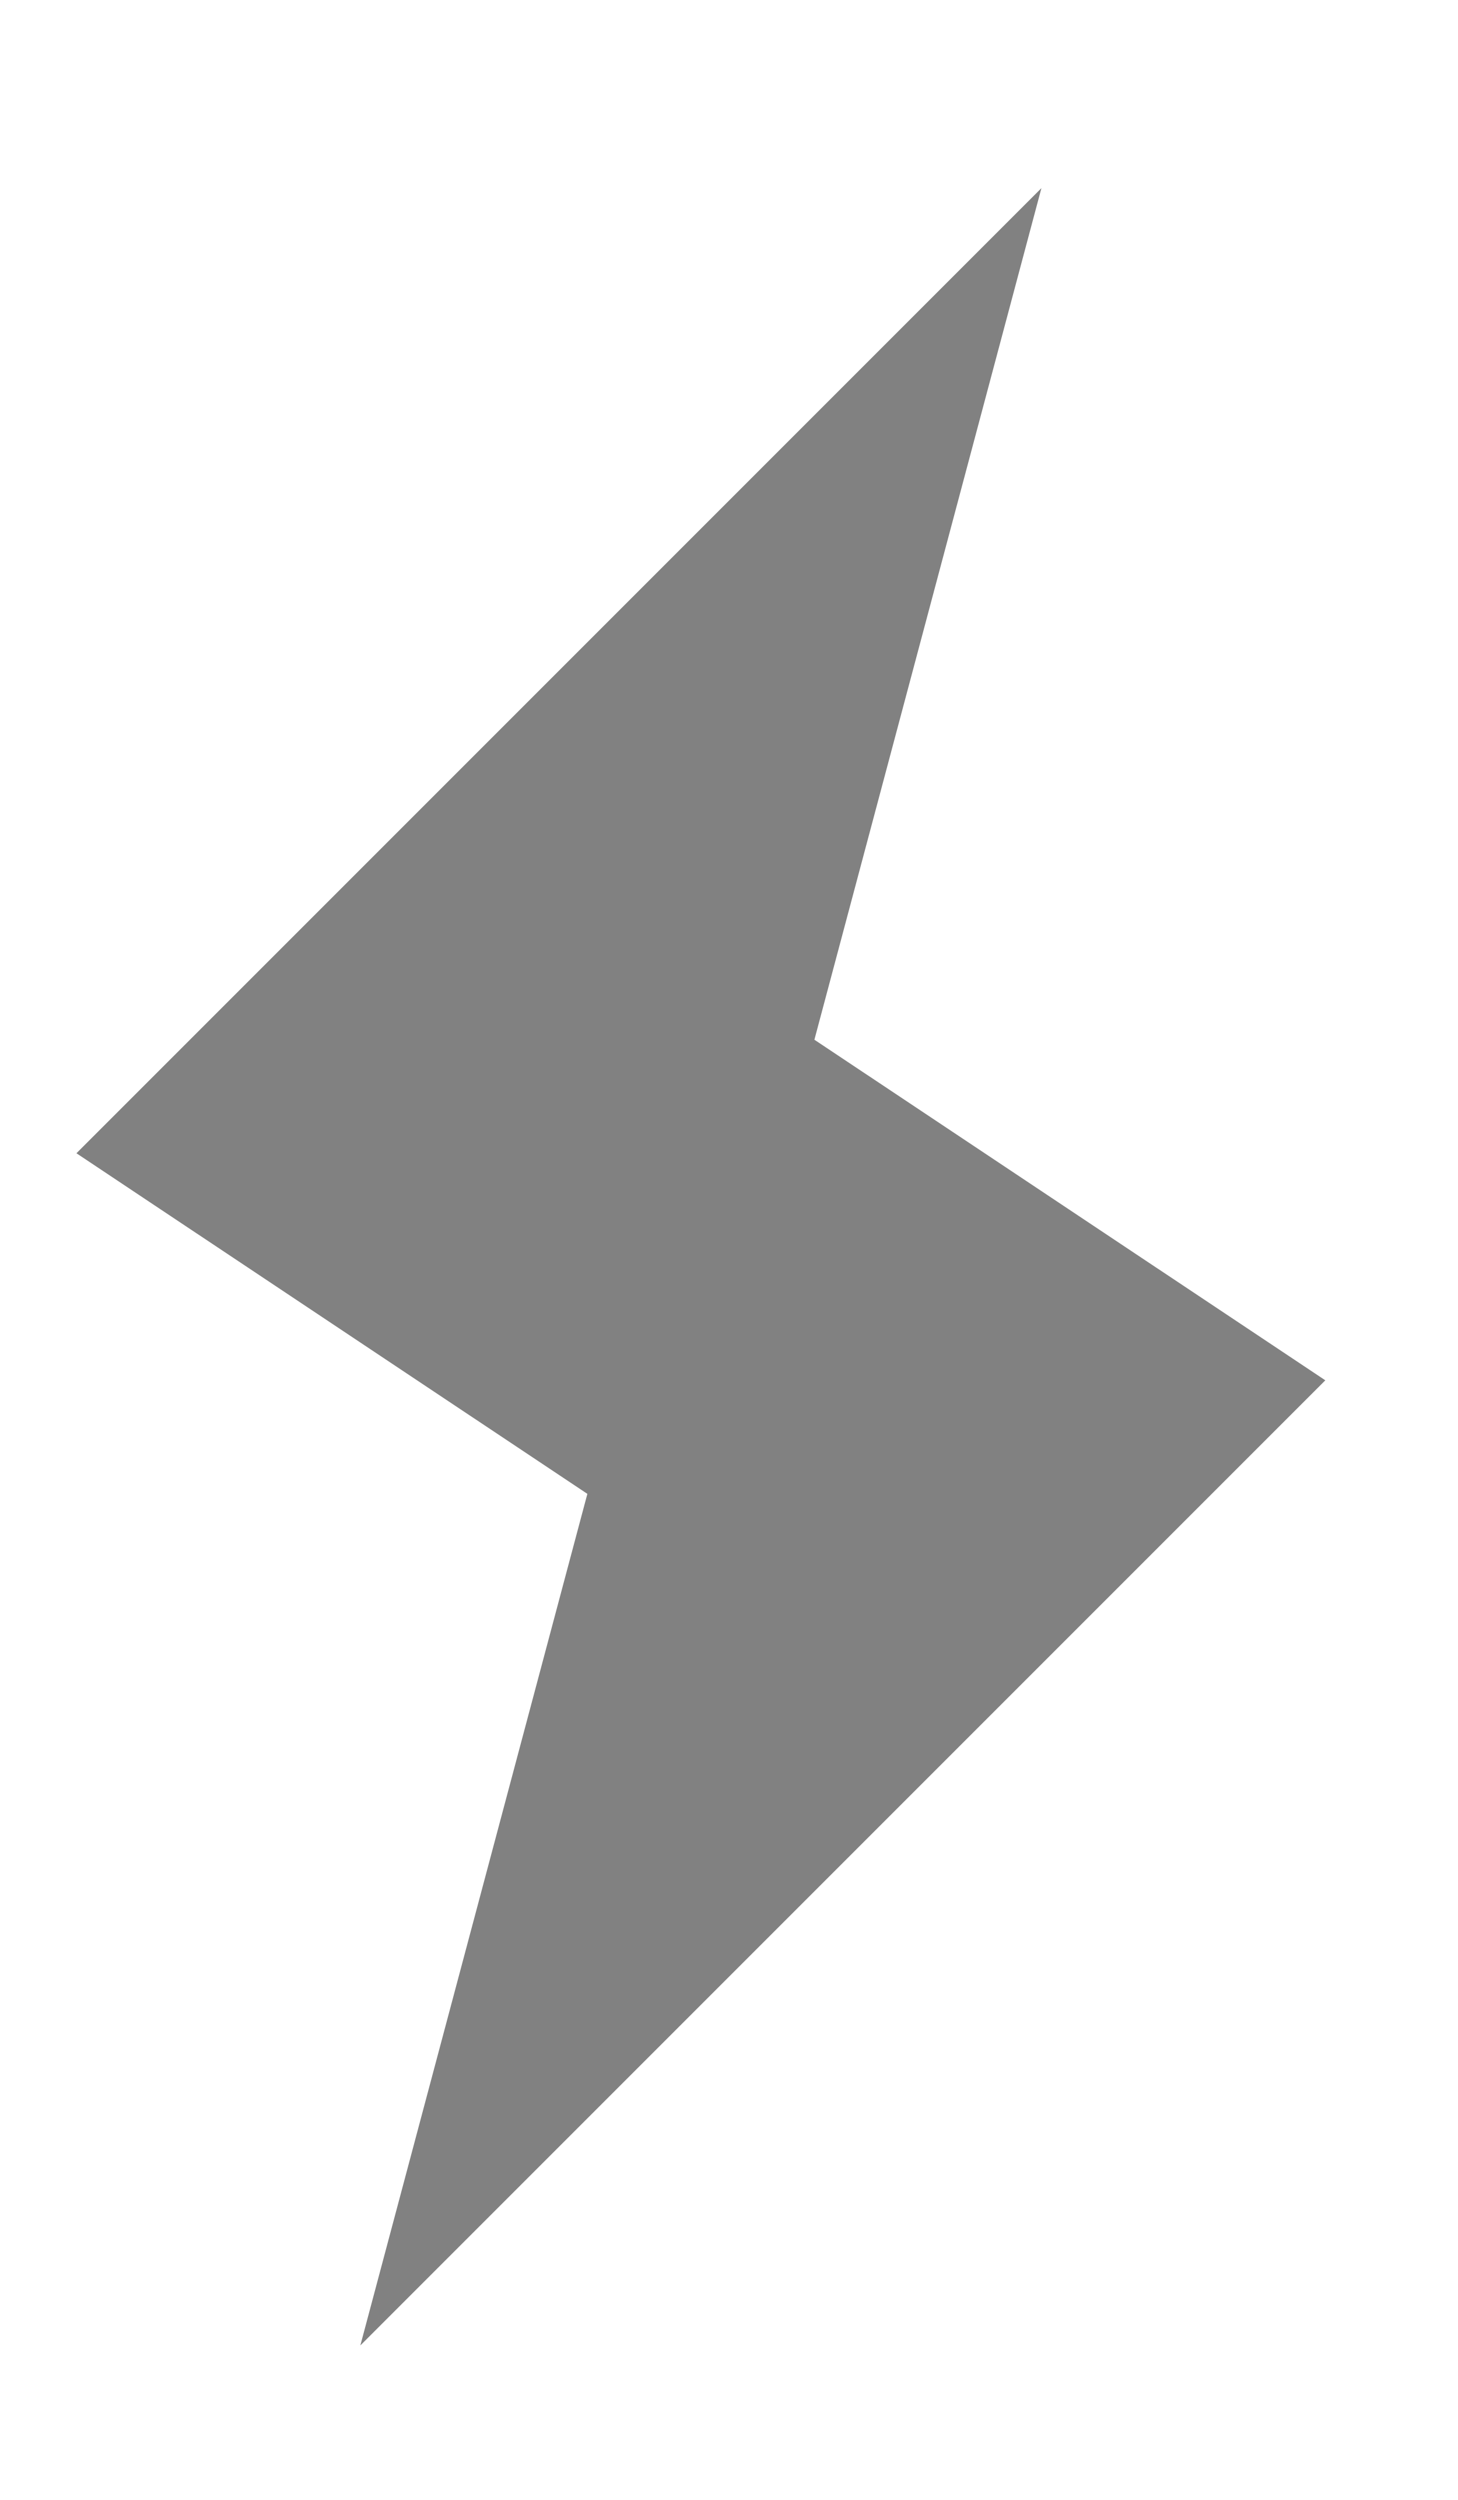 <svg width="7" height="12" viewBox="0 0 7 12" fill="none" xmlns="http://www.w3.org/2000/svg">
<path d="M1.73 11.259L6.363 6.626L3.91 4.991L5 0.903L0.367 5.536L2.82 7.171L1.73 11.259Z" fill="#818181"/>
</svg>
